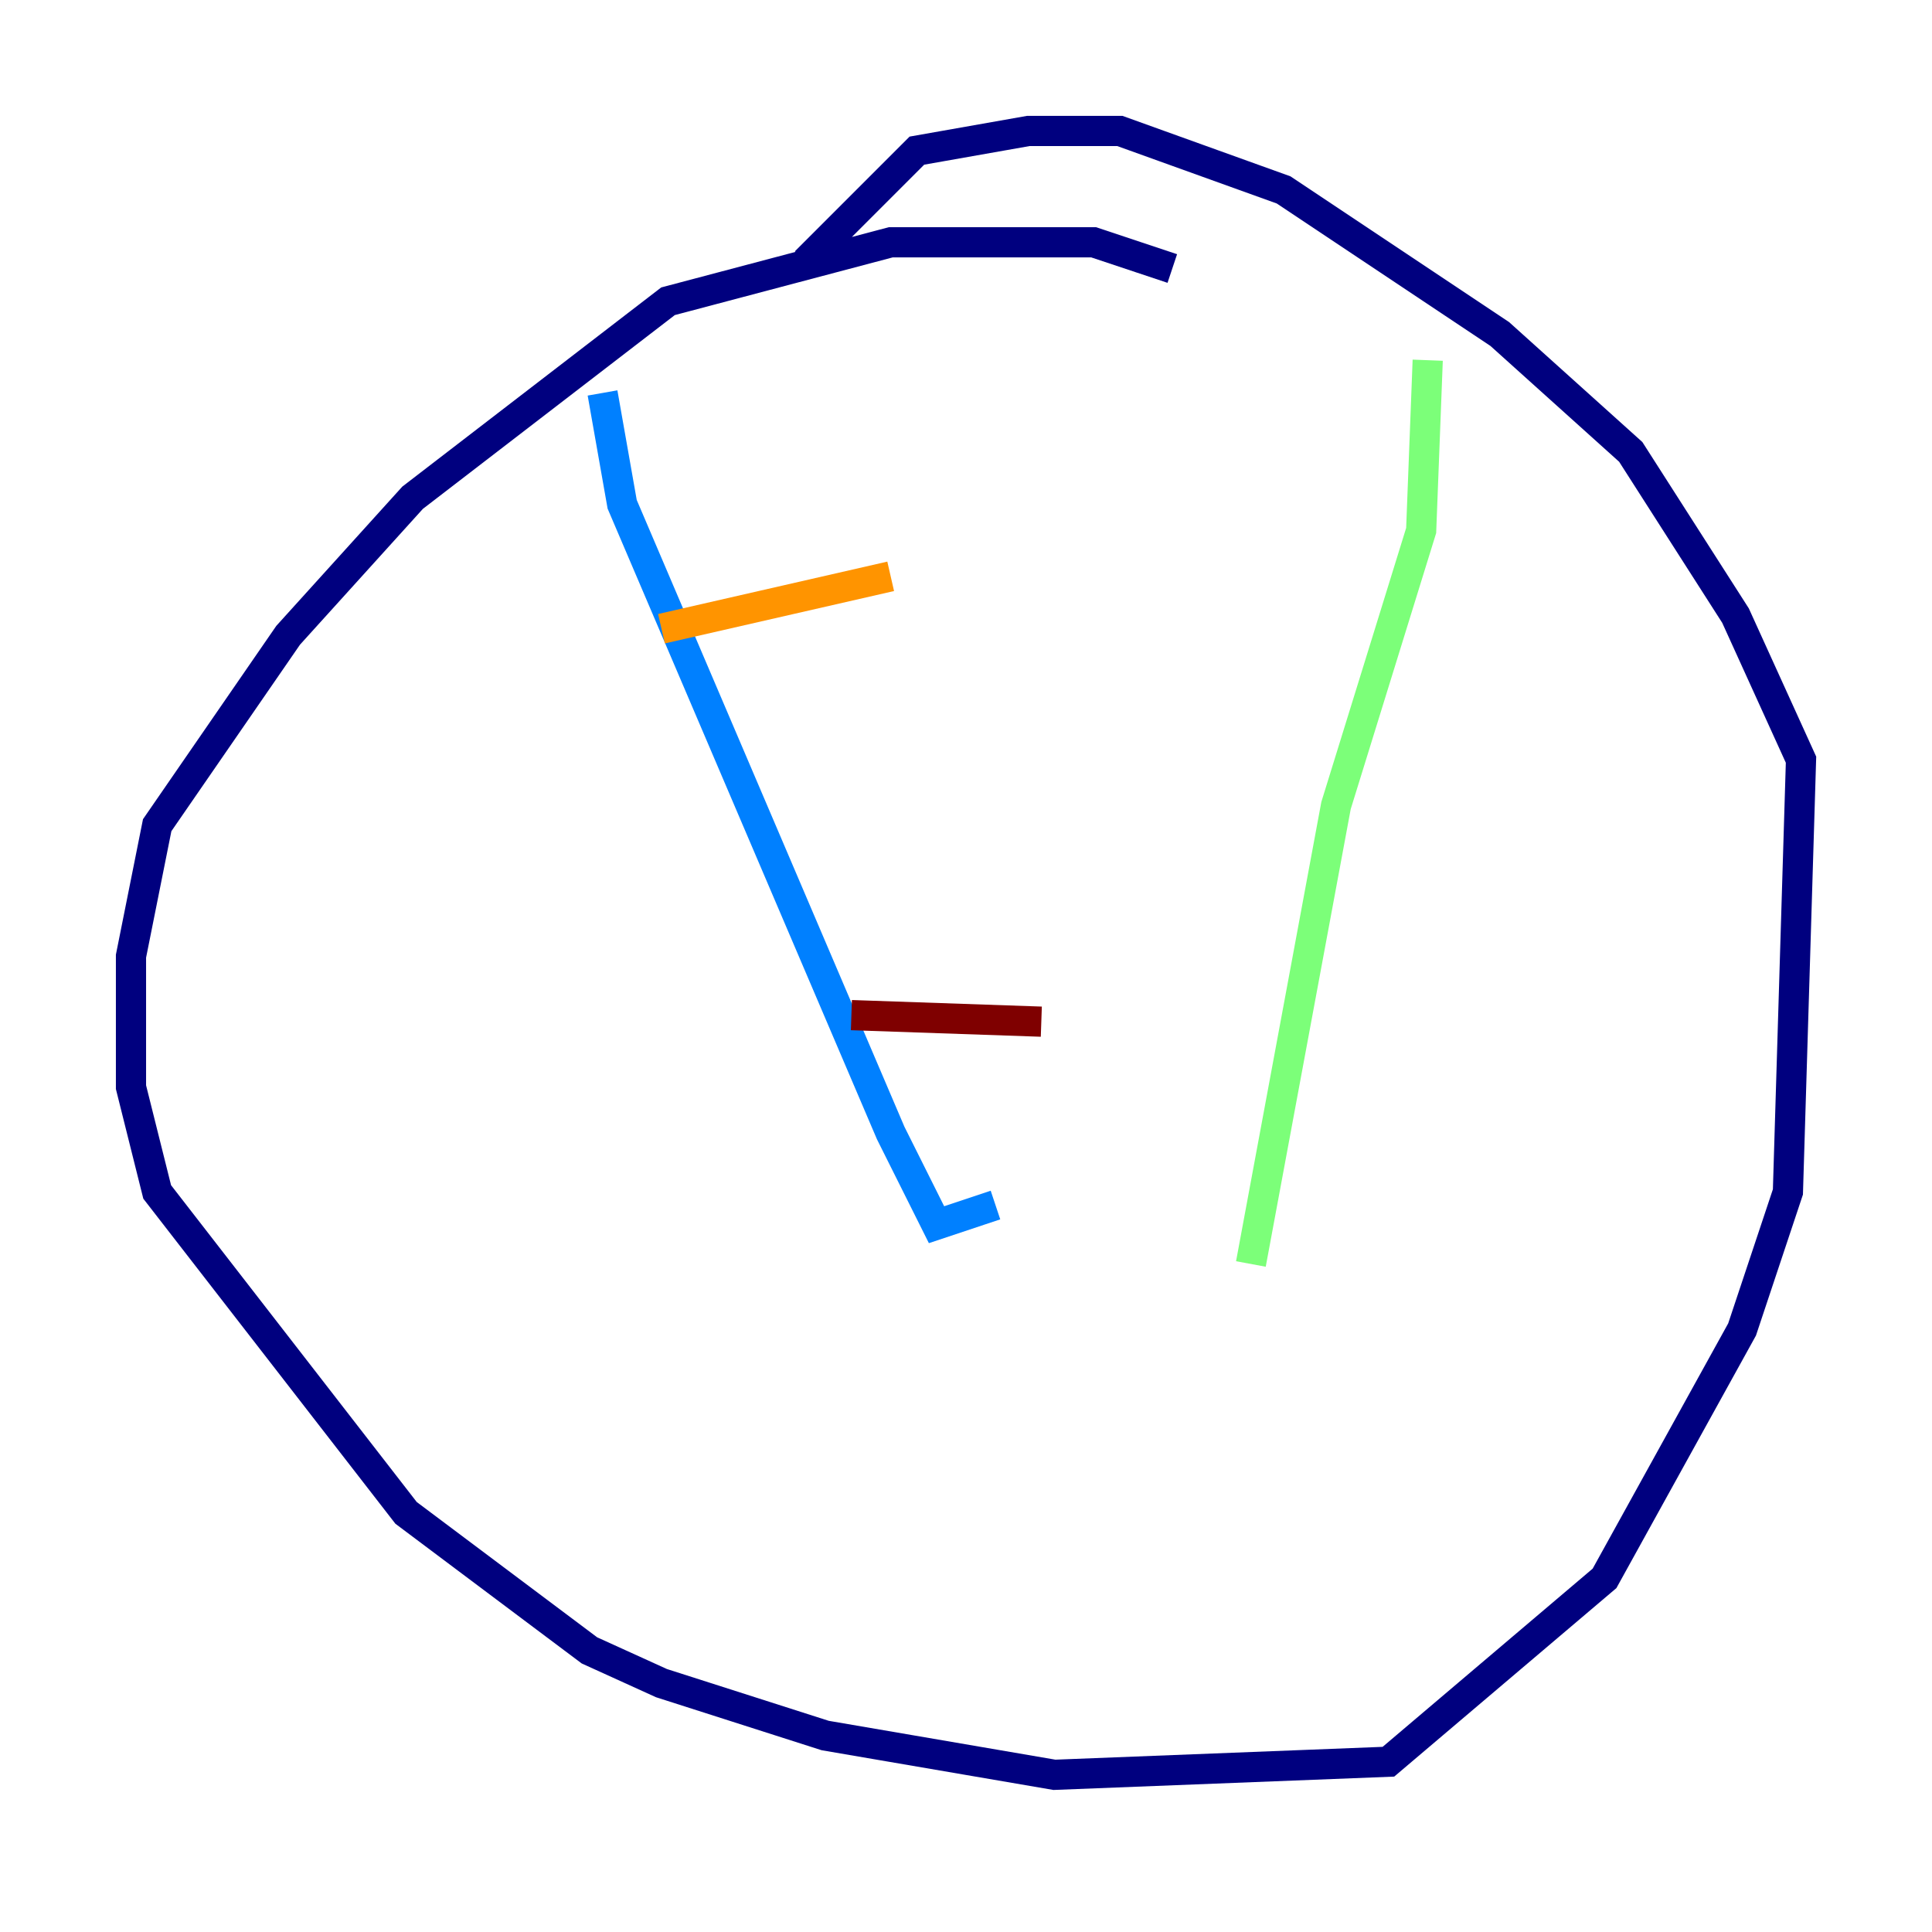 <?xml version="1.0" encoding="utf-8" ?>
<svg baseProfile="tiny" height="128" version="1.2" viewBox="0,0,128,128" width="128" xmlns="http://www.w3.org/2000/svg" xmlns:ev="http://www.w3.org/2001/xml-events" xmlns:xlink="http://www.w3.org/1999/xlink"><defs /><polyline fill="none" points="77.668,17.79 72.461,16.054 59.01,16.054 44.258,19.959 27.336,32.976 19.091,42.088 10.414,54.671 8.678,63.349 8.678,72.027 10.414,78.969 26.902,100.231 39.051,109.342 43.824,111.512 54.671,114.983 69.858,117.586 91.986,116.719 106.305,104.57 115.417,88.081 118.454,78.969 119.322,50.332 114.983,40.786 108.041,29.939 99.363,22.129 85.044,12.583 74.197,8.678 68.122,8.678 60.746,9.98 53.37,17.356" stroke="#00007f" stroke-width="2" /><polyline fill="none" points="39.919,26.034 41.22,33.41 59.01,75.064 62.047,81.139 65.953,79.837" stroke="#0080ff" stroke-width="2" /><polyline fill="none" points="94.59,23.864 94.156,35.146 88.515,53.37 82.875,83.742" stroke="#7cff79" stroke-width="2" /><polyline fill="none" points="43.824,41.654 59.01,38.183" stroke="#ff9400" stroke-width="2" /><polyline fill="none" points="56.407,67.254 68.99,67.688" stroke="#7f0000" stroke-width="2" /></svg>